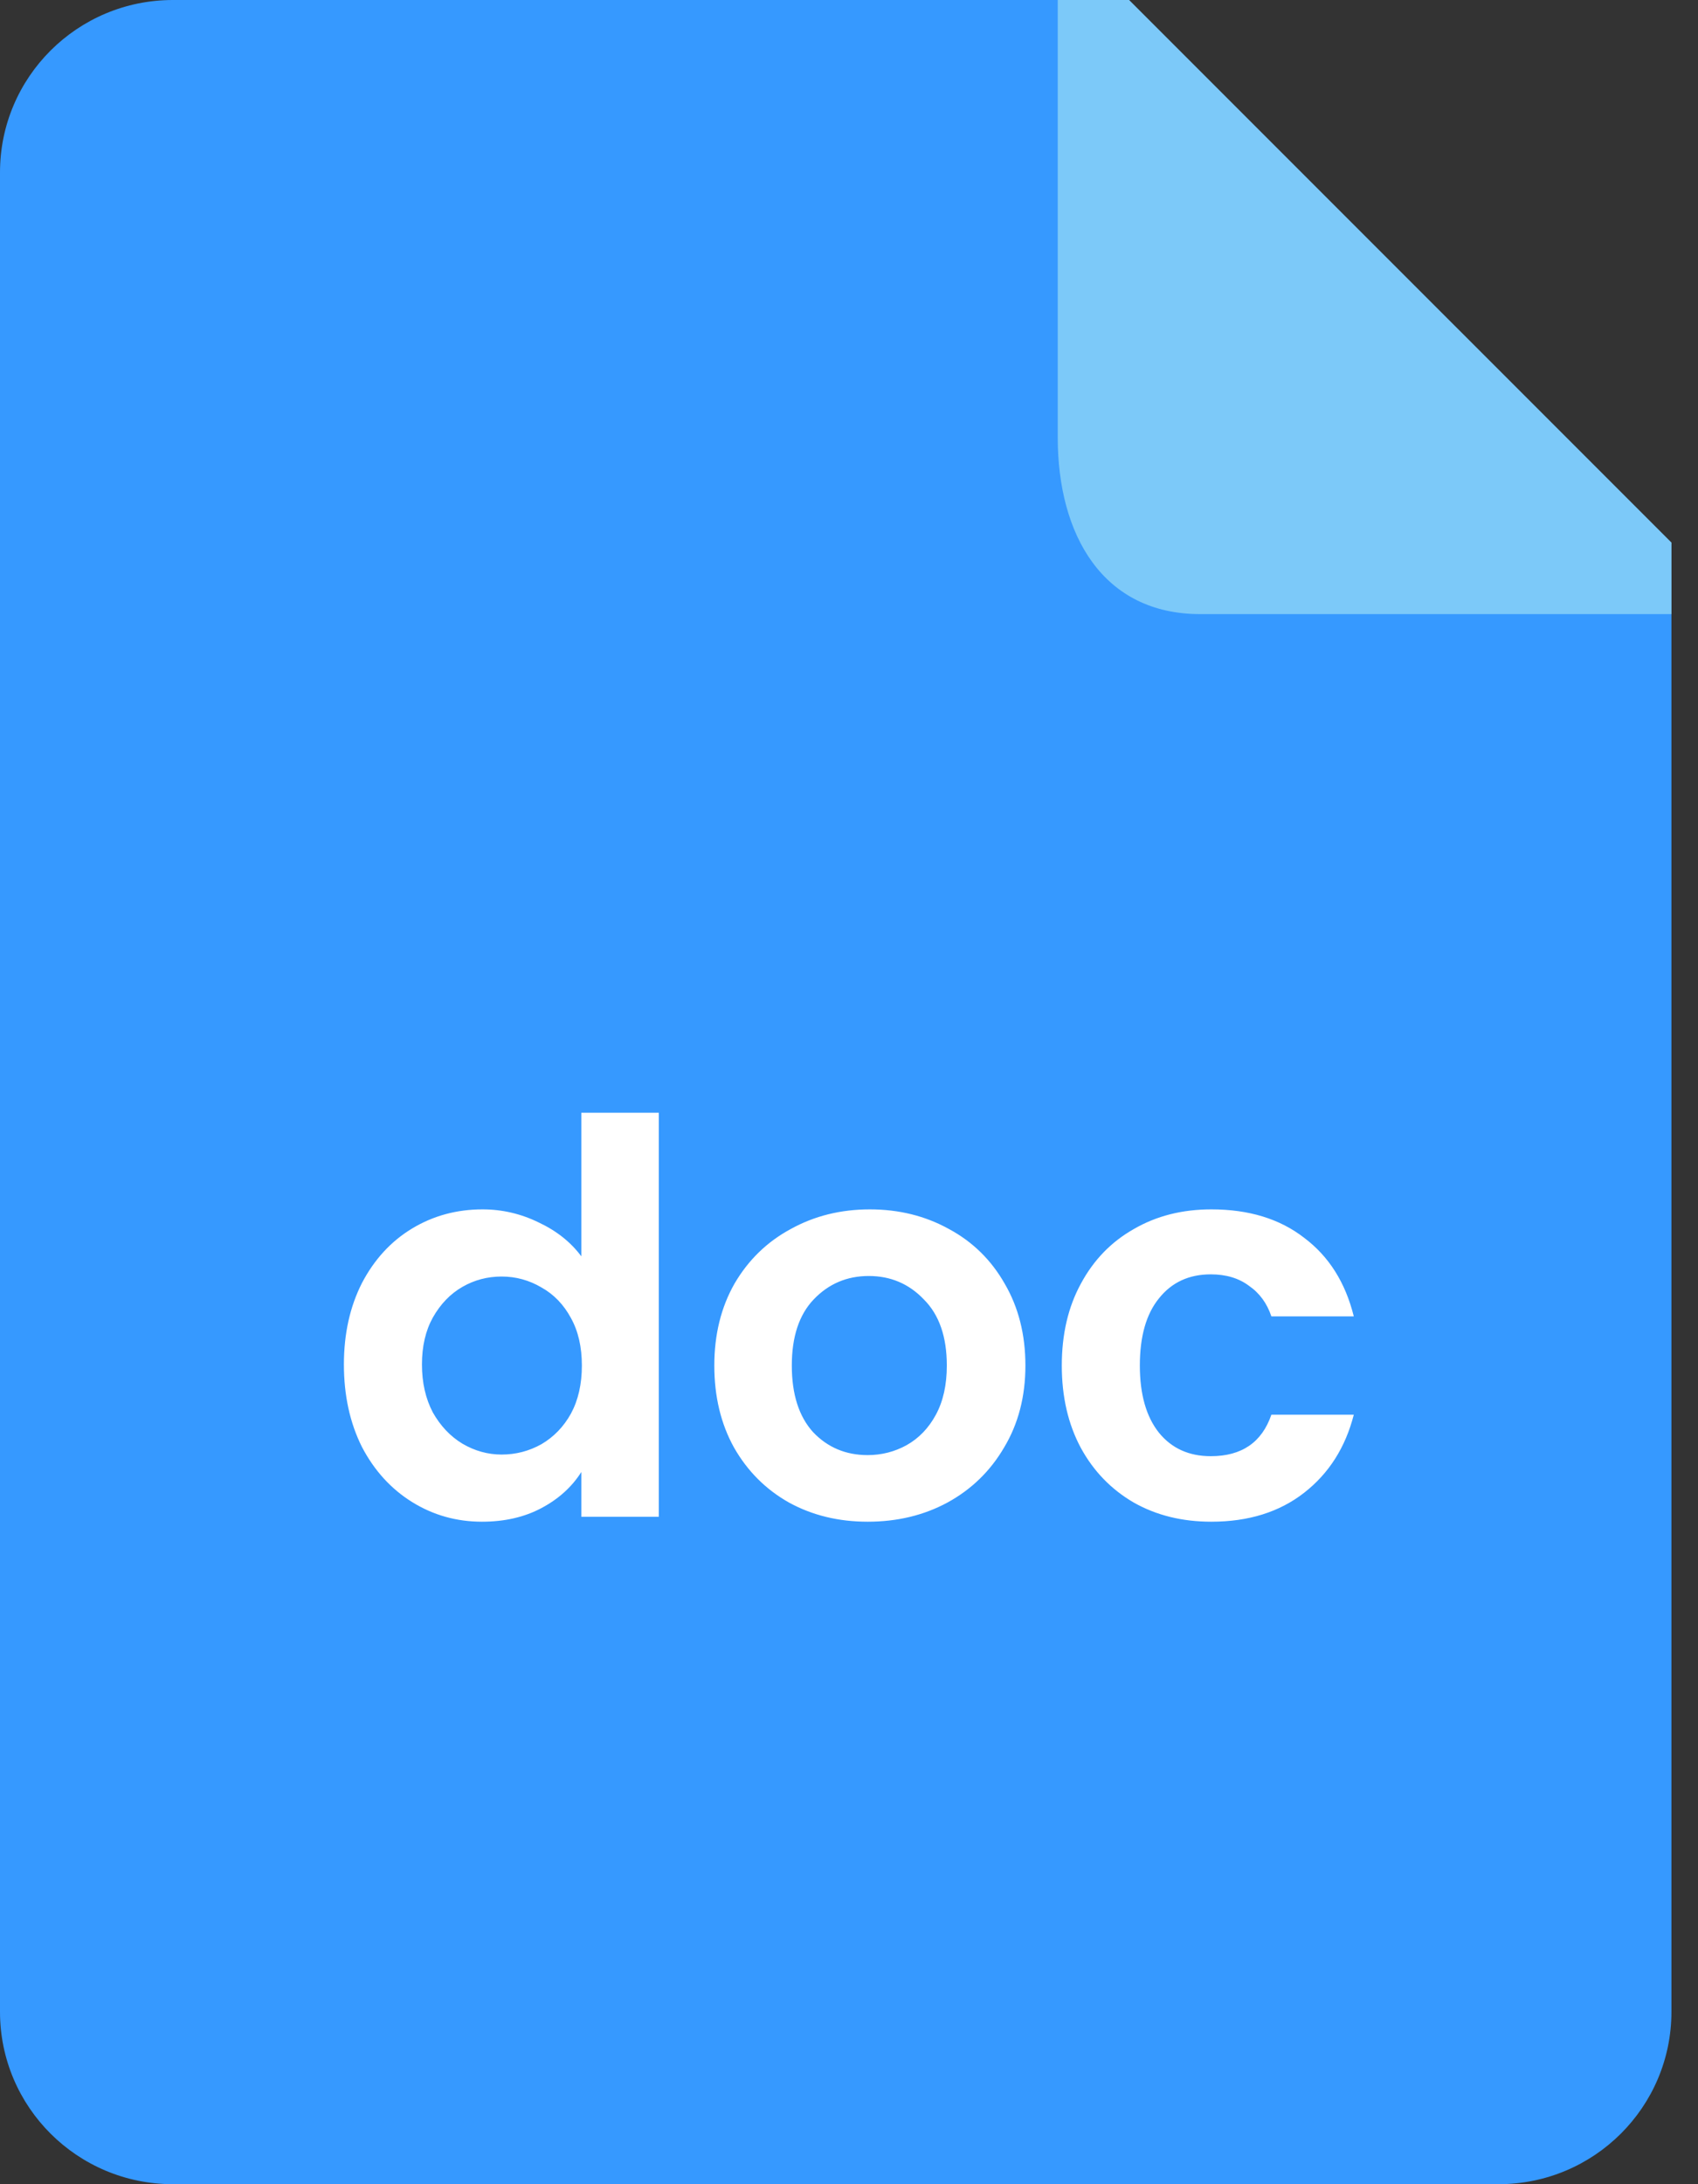 <svg width="28" height="36" viewBox="0 0 28 36" fill="none" xmlns="http://www.w3.org/2000/svg">
<rect x="0" y="0" width="28" height="36" fill="#333333" stroke="none"/>
<path fill-rule="evenodd" clip-rule="evenodd" d="M27.562 9.474V33.158C27.562 34.728 26.286 36 24.711 36H2.851C1.276 36 0 34.728 0 33.158V2.842C0 1.272 1.276 0 2.851 0H18.058L27.562 9.474Z" fill="#3699FF"/>
<path d="M5.671 22.489C5.671 21.985 5.77 21.538 5.968 21.148C6.172 20.758 6.448 20.458 6.796 20.248C7.144 20.038 7.531 19.933 7.957 19.933C8.281 19.933 8.59 20.005 8.884 20.149C9.178 20.287 9.412 20.473 9.586 20.707V18.34H10.864V25H9.586V24.262C9.43 24.508 9.211 24.706 8.929 24.856C8.647 25.006 8.32 25.081 7.948 25.081C7.528 25.081 7.144 24.973 6.796 24.757C6.448 24.541 6.172 24.238 5.968 23.848C5.77 23.452 5.671 22.999 5.671 22.489ZM9.595 22.507C9.595 22.201 9.535 21.94 9.415 21.724C9.295 21.502 9.133 21.334 8.929 21.22C8.725 21.1 8.506 21.04 8.272 21.04C8.038 21.04 7.822 21.097 7.624 21.211C7.426 21.325 7.264 21.493 7.138 21.715C7.018 21.931 6.958 22.189 6.958 22.489C6.958 22.789 7.018 23.053 7.138 23.281C7.264 23.503 7.426 23.674 7.624 23.794C7.828 23.914 8.044 23.974 8.272 23.974C8.506 23.974 8.725 23.917 8.929 23.803C9.133 23.683 9.295 23.515 9.415 23.299C9.535 23.077 9.595 22.813 9.595 22.507ZM14.308 25.081C13.828 25.081 13.396 24.976 13.012 24.766C12.628 24.55 12.325 24.247 12.103 23.857C11.887 23.467 11.779 23.017 11.779 22.507C11.779 21.997 11.89 21.547 12.112 21.157C12.34 20.767 12.649 20.467 13.039 20.257C13.429 20.041 13.864 19.933 14.344 19.933C14.824 19.933 15.259 20.041 15.649 20.257C16.039 20.467 16.345 20.767 16.567 21.157C16.795 21.547 16.909 21.997 16.909 22.507C16.909 23.017 16.792 23.467 16.558 23.857C16.33 24.247 16.018 24.55 15.622 24.766C15.232 24.976 14.794 25.081 14.308 25.081ZM14.308 23.983C14.536 23.983 14.749 23.929 14.947 23.821C15.151 23.707 15.313 23.539 15.433 23.317C15.553 23.095 15.613 22.825 15.613 22.507C15.613 22.033 15.487 21.67 15.235 21.418C14.989 21.16 14.686 21.031 14.326 21.031C13.966 21.031 13.663 21.16 13.417 21.418C13.177 21.67 13.057 22.033 13.057 22.507C13.057 22.981 13.174 23.347 13.408 23.605C13.648 23.857 13.948 23.983 14.308 23.983ZM17.509 22.507C17.509 21.991 17.614 21.541 17.824 21.157C18.034 20.767 18.325 20.467 18.697 20.257C19.069 20.041 19.495 19.933 19.975 19.933C20.593 19.933 21.103 20.089 21.505 20.401C21.913 20.707 22.186 21.139 22.324 21.697H20.965C20.893 21.481 20.77 21.313 20.596 21.193C20.428 21.067 20.218 21.004 19.966 21.004C19.606 21.004 19.321 21.136 19.111 21.4C18.901 21.658 18.796 22.027 18.796 22.507C18.796 22.981 18.901 23.35 19.111 23.614C19.321 23.872 19.606 24.001 19.966 24.001C20.476 24.001 20.809 23.773 20.965 23.317H22.324C22.186 23.857 21.913 24.286 21.505 24.604C21.097 24.922 20.587 25.081 19.975 25.081C19.495 25.081 19.069 24.976 18.697 24.766C18.325 24.55 18.034 24.25 17.824 23.866C17.614 23.476 17.509 23.023 17.509 22.507Z" fill="white"/>
<path fill-rule="evenodd" clip-rule="evenodd" d="M27.563 8.943V10.122H19.793C18.184 10.122 17.442 8.817 17.442 7.208V0H18.619L27.563 8.943Z" fill="#7CC9F9"/>
</svg>
